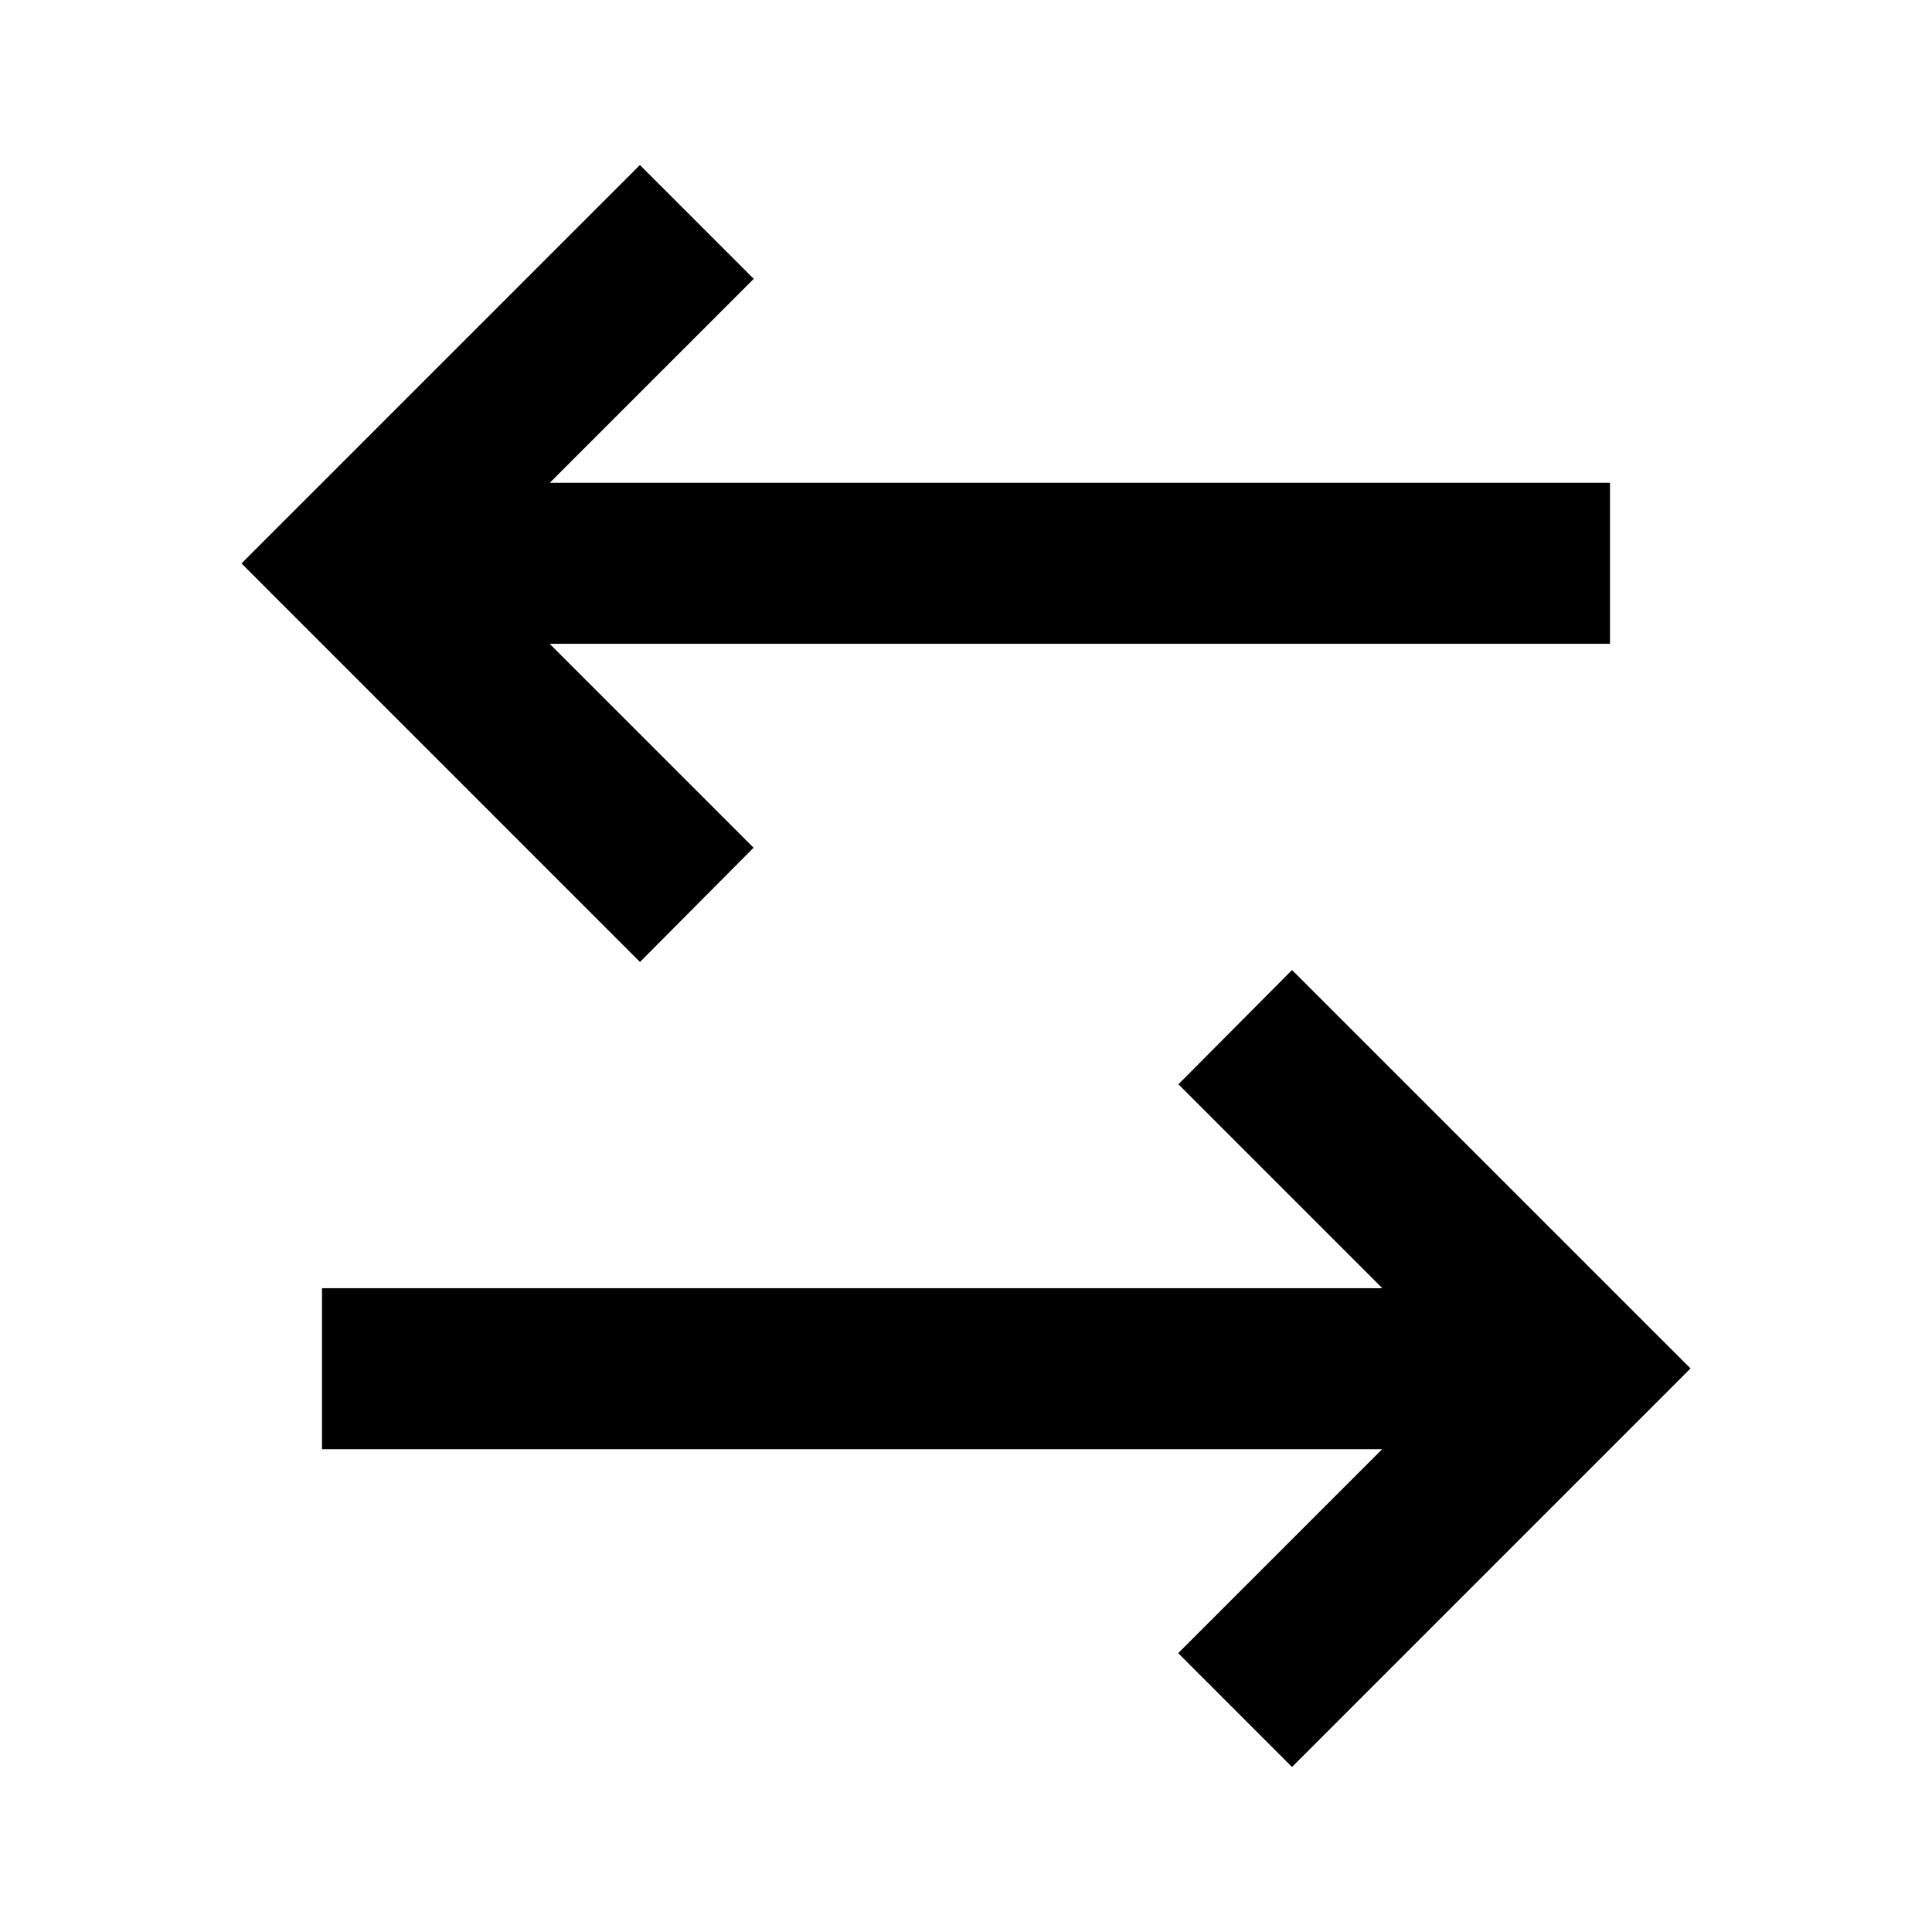 <svg id="Group_121628" data-name="Group 121628" xmlns="http://www.w3.org/2000/svg" width="36" height="36" viewBox="0 0 36 36">
  <path id="Path_267161" data-name="Path 267161" d="M0,0H36V36H0Z" fill="none"/>
  <path id="Path_267162" data-name="Path 267162" d="M22.575,17.05,30,24.474,22.575,31.9l-2.121-2.121,3.8-3.8H4.5v-3H24.258l-3.8-3.8Zm-12.151-15,2.121,2.121-3.8,3.8H28.5v3H8.742l3.8,3.8L10.425,16.9,3,9.474Z" transform="translate(1.5 1.025)"/>
</svg>
